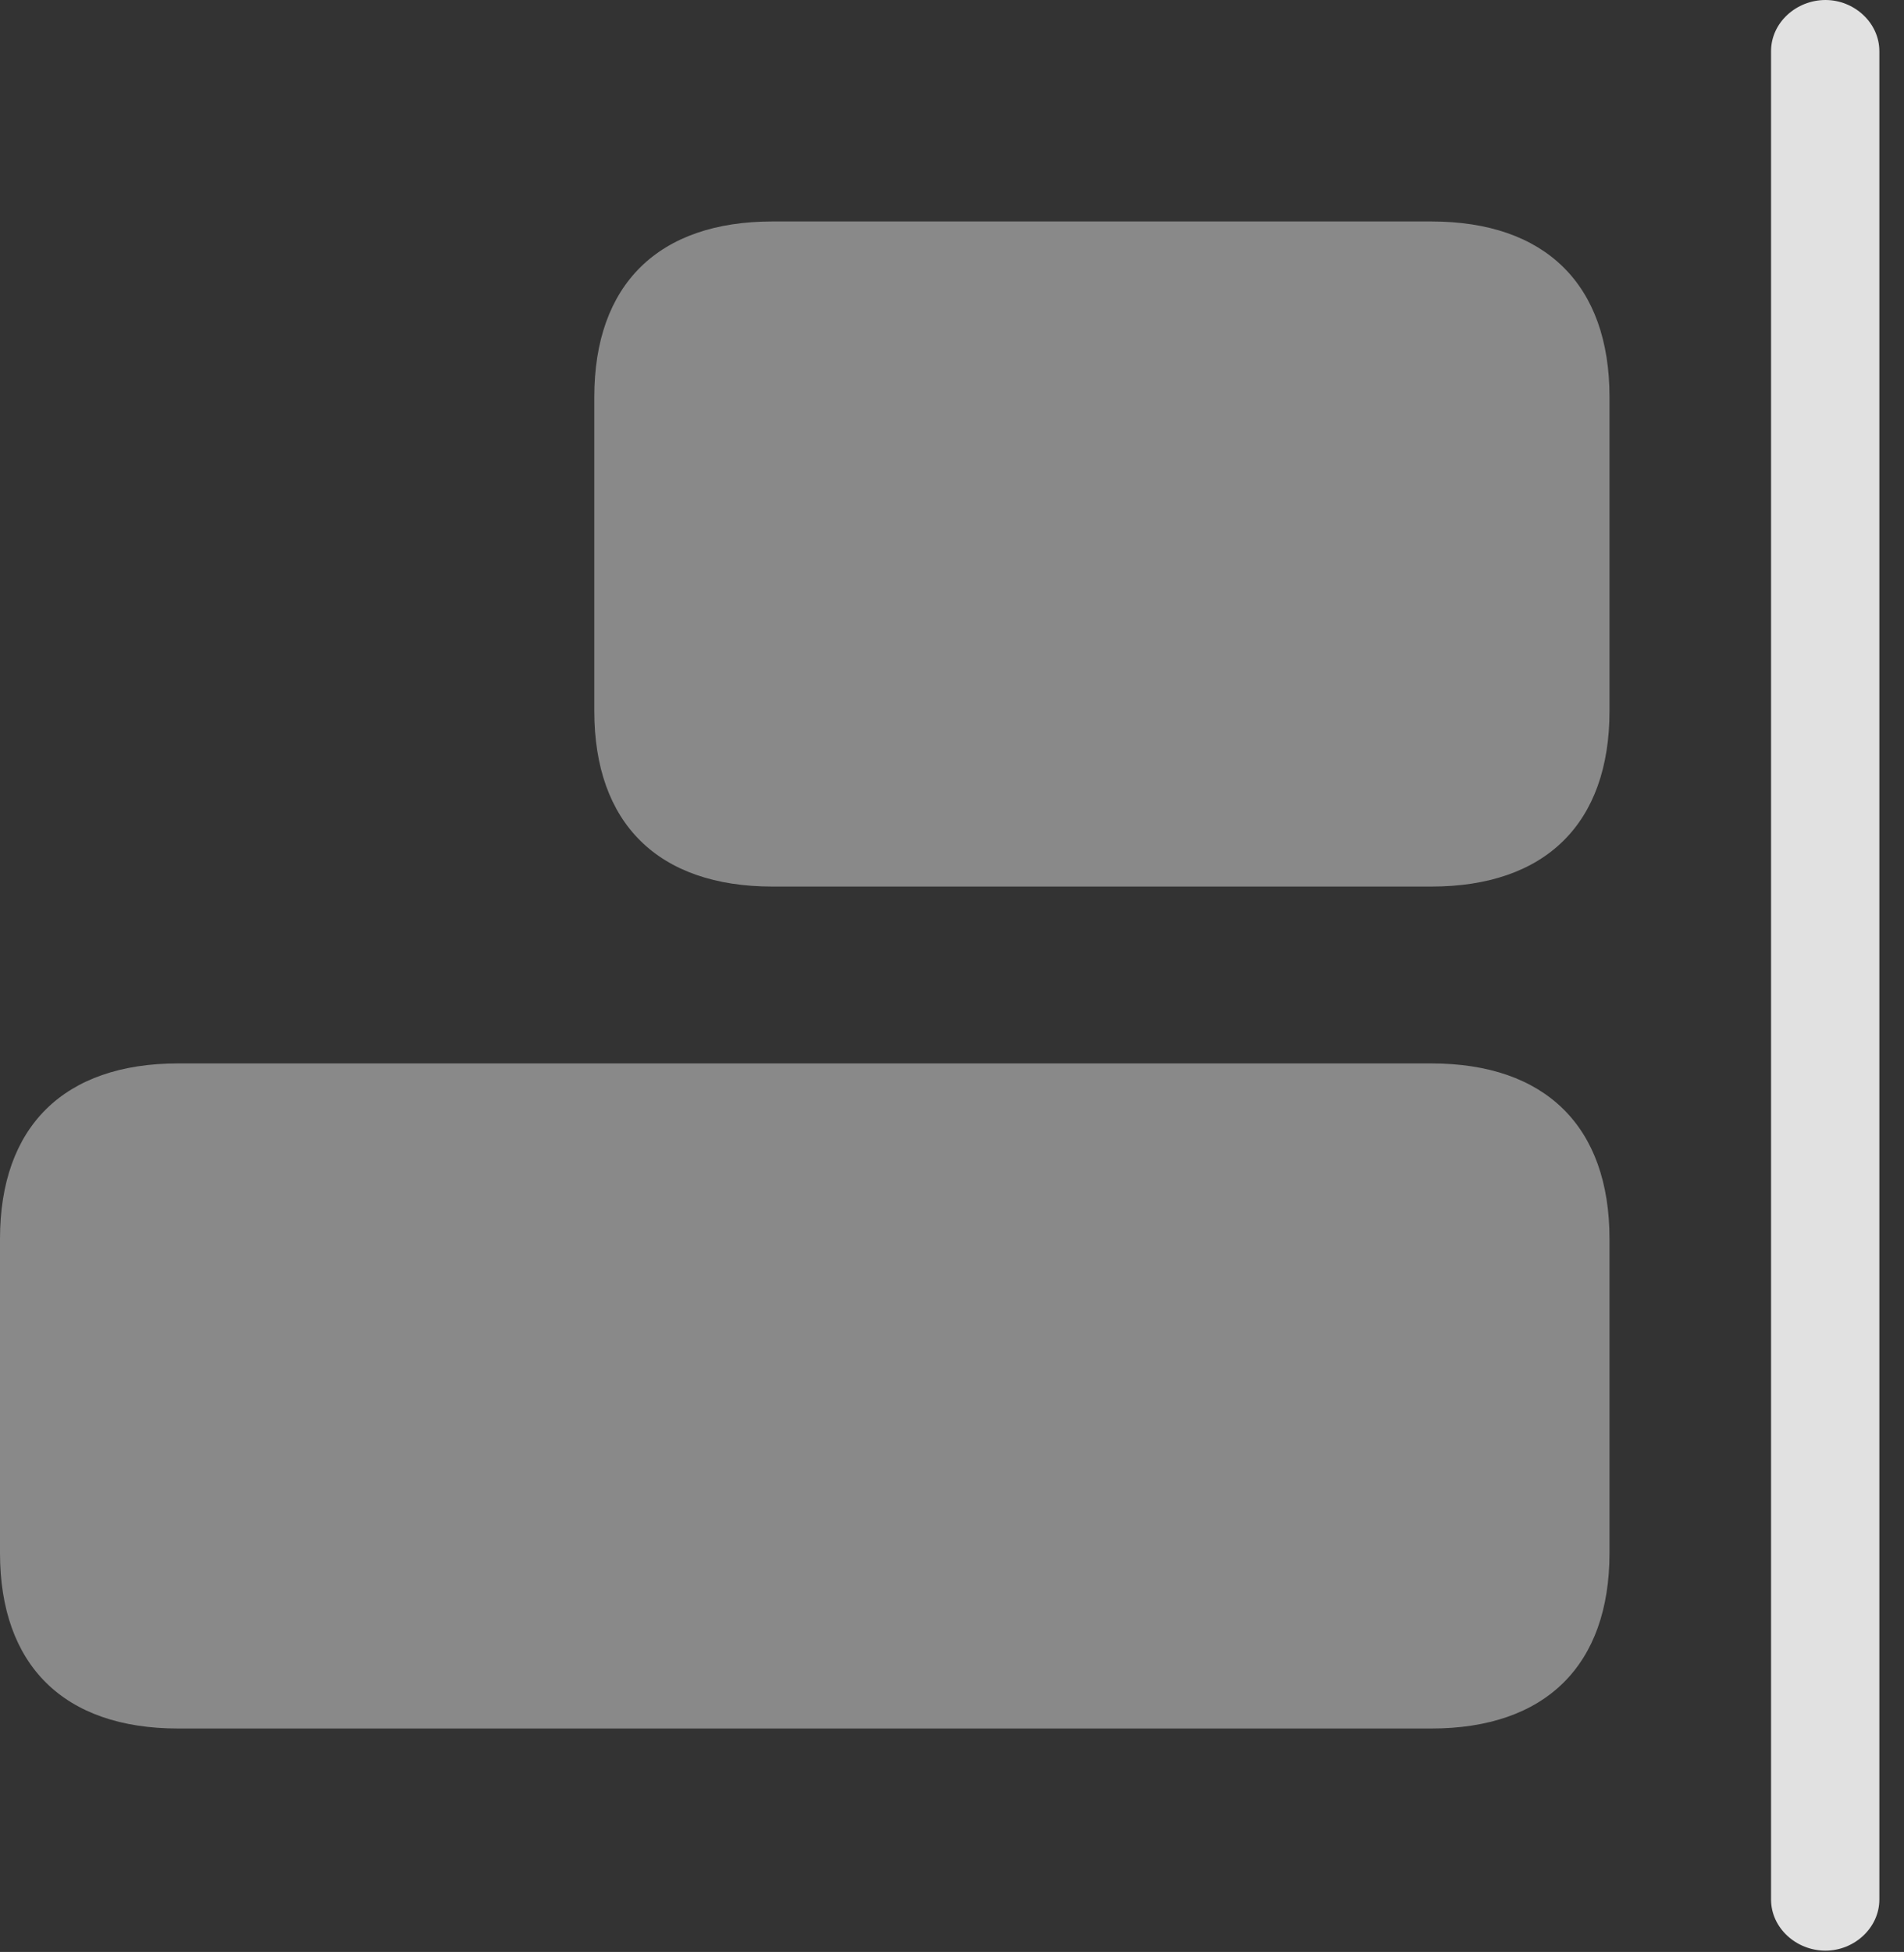 <?xml version="1.0" encoding="UTF-8"?>
<!--Generator: Apple Native CoreSVG 341-->
<!DOCTYPE svg
PUBLIC "-//W3C//DTD SVG 1.1//EN"
       "http://www.w3.org/Graphics/SVG/1.1/DTD/svg11.dtd">
<svg version="1.1" xmlns="http://www.w3.org/2000/svg" xmlns:xlink="http://www.w3.org/1999/xlink" viewBox="0 0 27.969 28.662">
 <rect x="0" y="0" width="27.969" height="28.662" fill="#333333" stroke="none"/>
 <g>
  <rect height="28.662" opacity="0" width="27.969" x="0" y="0"/>
  <path d="M21.025 13.018C22.705 13.018 23.643 12.09 23.643 10.44L23.643 5.83C23.643 4.18 22.705 3.252 21.025 3.252L11.348 3.252C9.668 3.252 8.73 4.18 8.73 5.83L8.73 10.44C8.73 12.09 9.668 13.018 11.348 13.018ZM21.025 25.381C22.705 25.381 23.643 24.453 23.643 22.803L23.643 18.193C23.643 16.543 22.705 15.615 21.025 15.615L2.617 15.615C0.938 15.615 0 16.543 0 18.193L0 22.803C0 24.453 0.938 25.381 2.617 25.381Z" fill="white" fill-opacity="0.425"/>
  <path d="M26.816 28.643C27.236 28.643 27.607 28.311 27.607 27.891L27.607 0.752C27.607 0.332 27.236 0 26.816 0C26.387 0 26.016 0.332 26.016 0.752L26.016 27.891C26.016 28.311 26.387 28.643 26.816 28.643Z" fill="white" fill-opacity="0.85"/>
 </g>
</svg>

